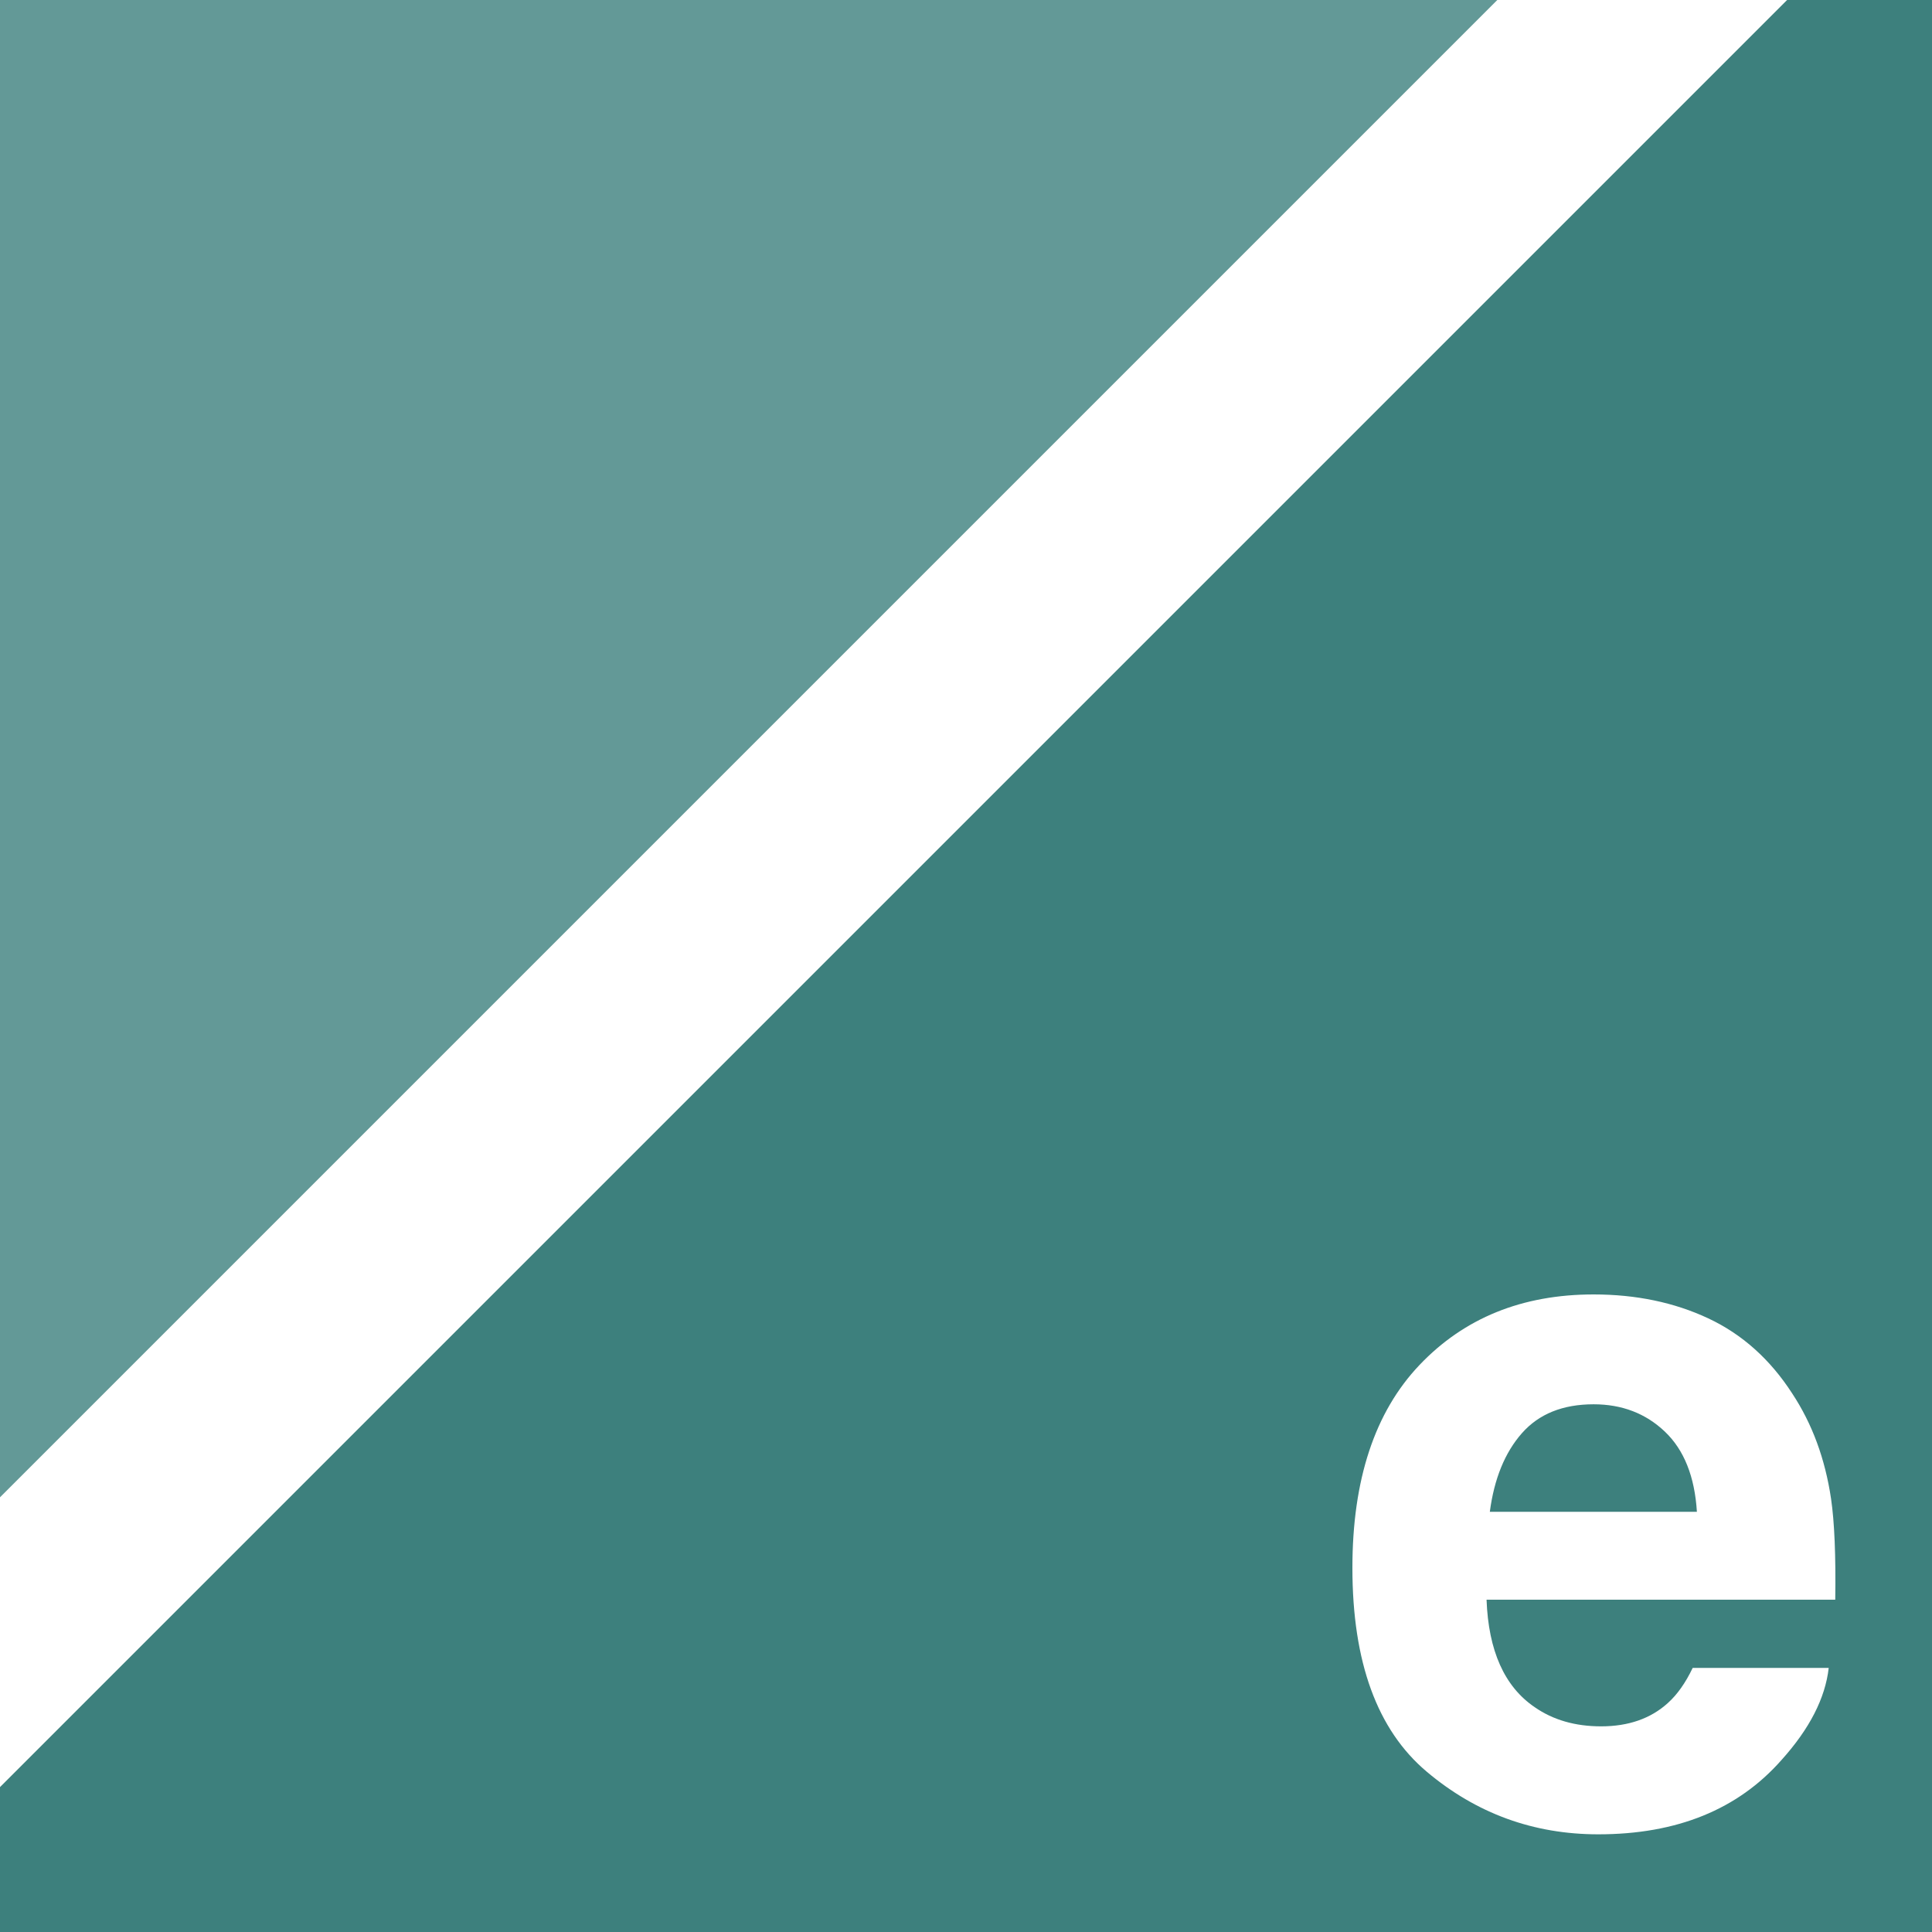 <?xml version="1.0" encoding="UTF-8"?>
<svg width="400px" height="400px" viewBox="0 0 400 400" version="1.1" xmlns="http://www.w3.org/2000/svg" xmlns:xlink="http://www.w3.org/1999/xlink">
    <!-- Generator: Sketch 42 (36781) - http://www.bohemiancoding.com/sketch -->
    <title>logo</title>
    <desc>Created with Sketch.</desc>
    <defs></defs>
    <g id="Page-1" stroke="none" stroke-width="1" fill="none" fill-rule="evenodd">
        <g id="logo">
            <path d="M370,0 L400,0 L400,400 L0,400 L0,370 L370,0 Z M315.082,296.743 C318.598,292.743 323.549,290.743 329.937,290.743 C335.808,290.743 340.727,292.63 344.695,296.404 C348.663,300.178 350.873,305.711 351.324,313.001 L308.452,313.001 C309.356,306.162 311.565,300.743 315.082,296.743 Z M353.647,272.936 C346.615,269.645 338.711,268 329.937,268 C315.162,268 303.146,272.871 293.887,282.613 C284.629,292.355 280,306.356 280,324.614 C280,344.099 285.129,358.163 295.387,366.809 C305.646,375.454 317.485,379.777 330.904,379.777 C347.163,379.777 359.808,374.648 368.841,364.389 C374.648,357.938 377.906,351.583 378.615,345.324 L350.453,345.324 C348.969,348.421 347.26,350.841 345.324,352.583 C341.776,355.809 337.163,357.422 331.485,357.422 C326.13,357.422 321.549,356.099 317.743,353.454 C311.485,349.196 308.162,341.776 307.775,331.195 L379.97,331.195 C380.099,322.098 379.809,315.13 379.099,310.291 C377.873,302.033 375.196,294.775 371.067,288.517 C366.486,281.42 360.679,276.226 353.647,272.936 Z" id="Bottom-Right" fill="#3D807D"></path>
            <polygon id="Top-Left" fill="#639997" points="0 310 2.68882139e-16 0 310 0"></polygon>
        </g>
    </g>
</svg>